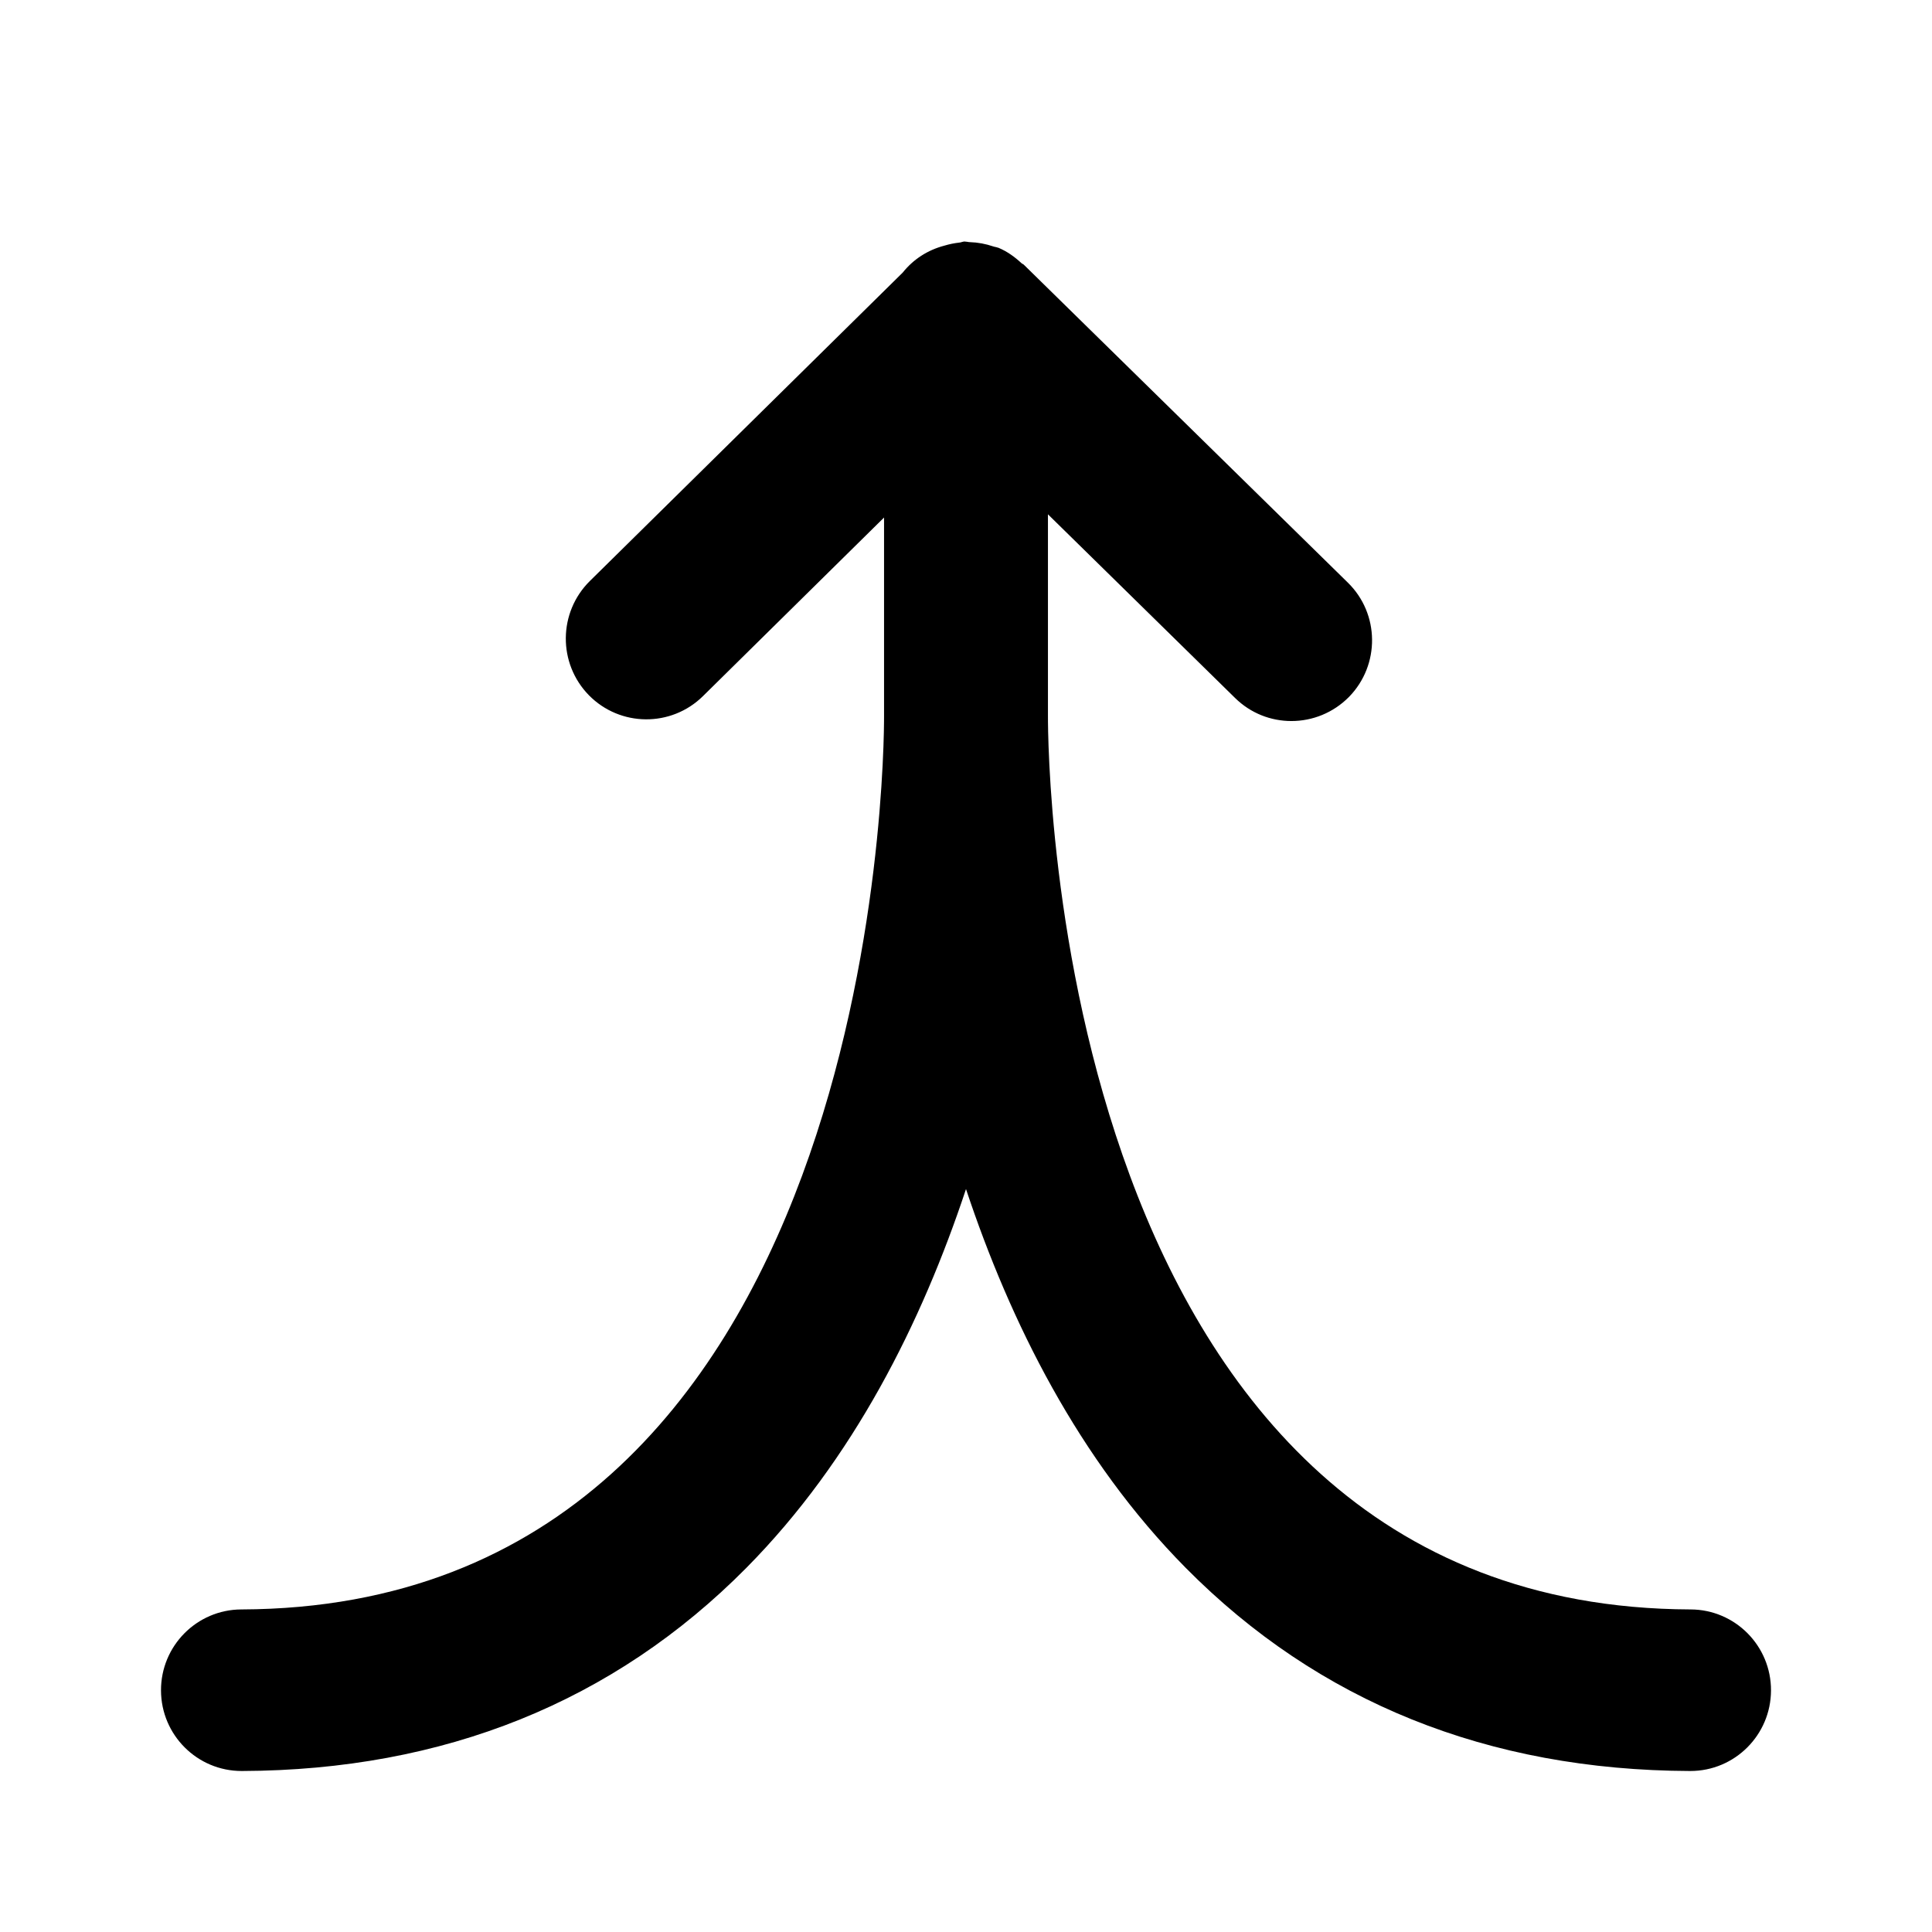 <svg xmlns="http://www.w3.org/2000/svg" xmlns:xlink="http://www.w3.org/1999/xlink" width="24" height="24" viewBox="0 0 24 24">
  <defs>
    <path id="commit-a" d="M19.002,16.993 C11.073,16.966 11.017,6.35 11.018,5.894 L11.018,3.389 L13.342,5.67 C13.537,5.862 13.789,5.957 14.042,5.957 C14.303,5.957 14.562,5.856 14.759,5.656 C15.145,5.26 15.139,4.624 14.743,4.237 L10.716,0.286 C10.708,0.279 10.697,0.277 10.689,0.269 C10.606,0.192 10.513,0.124 10.403,0.078 C10.398,0.076 10.395,0.076 10.391,0.075 C10.374,0.068 10.357,0.068 10.341,0.062 C10.244,0.029 10.147,0.011 10.048,0.008 C10.03,0.008 10.014,0.002 9.996,0.002 C9.992,0.002 9.988,0 9.984,0 C9.959,0 9.938,0.013 9.913,0.014 C9.852,0.021 9.793,0.033 9.733,0.051 C9.523,0.106 9.346,0.221 9.214,0.386 L5.328,4.217 C4.934,4.606 4.928,5.241 5.316,5.637 C5.704,6.031 6.338,6.036 6.732,5.648 L8.982,3.429 L8.982,5.899 C8.983,6.35 8.927,16.966 0.998,16.993 C0.445,16.995 -0.002,17.446 6.68530859e-06,18 C0.002,18.553 0.45,19 1.002,19 L1.006,19 C3.515,18.991 5.622,18.142 7.271,16.477 C8.603,15.131 9.452,13.422 10,11.771 C10.549,13.422 11.398,15.131 12.73,16.477 C14.378,18.142 16.485,18.991 18.994,19 L18.998,19 C19.55,19 19.998,18.553 20,18 C20.002,17.446 19.555,16.995 19.002,16.993"/>
  </defs>
  <g fill="none" fill-rule="evenodd" transform="translate(2 3)">
    <use fill="#000" xlink:href="#commit-a"/>
  </g>
</svg>
